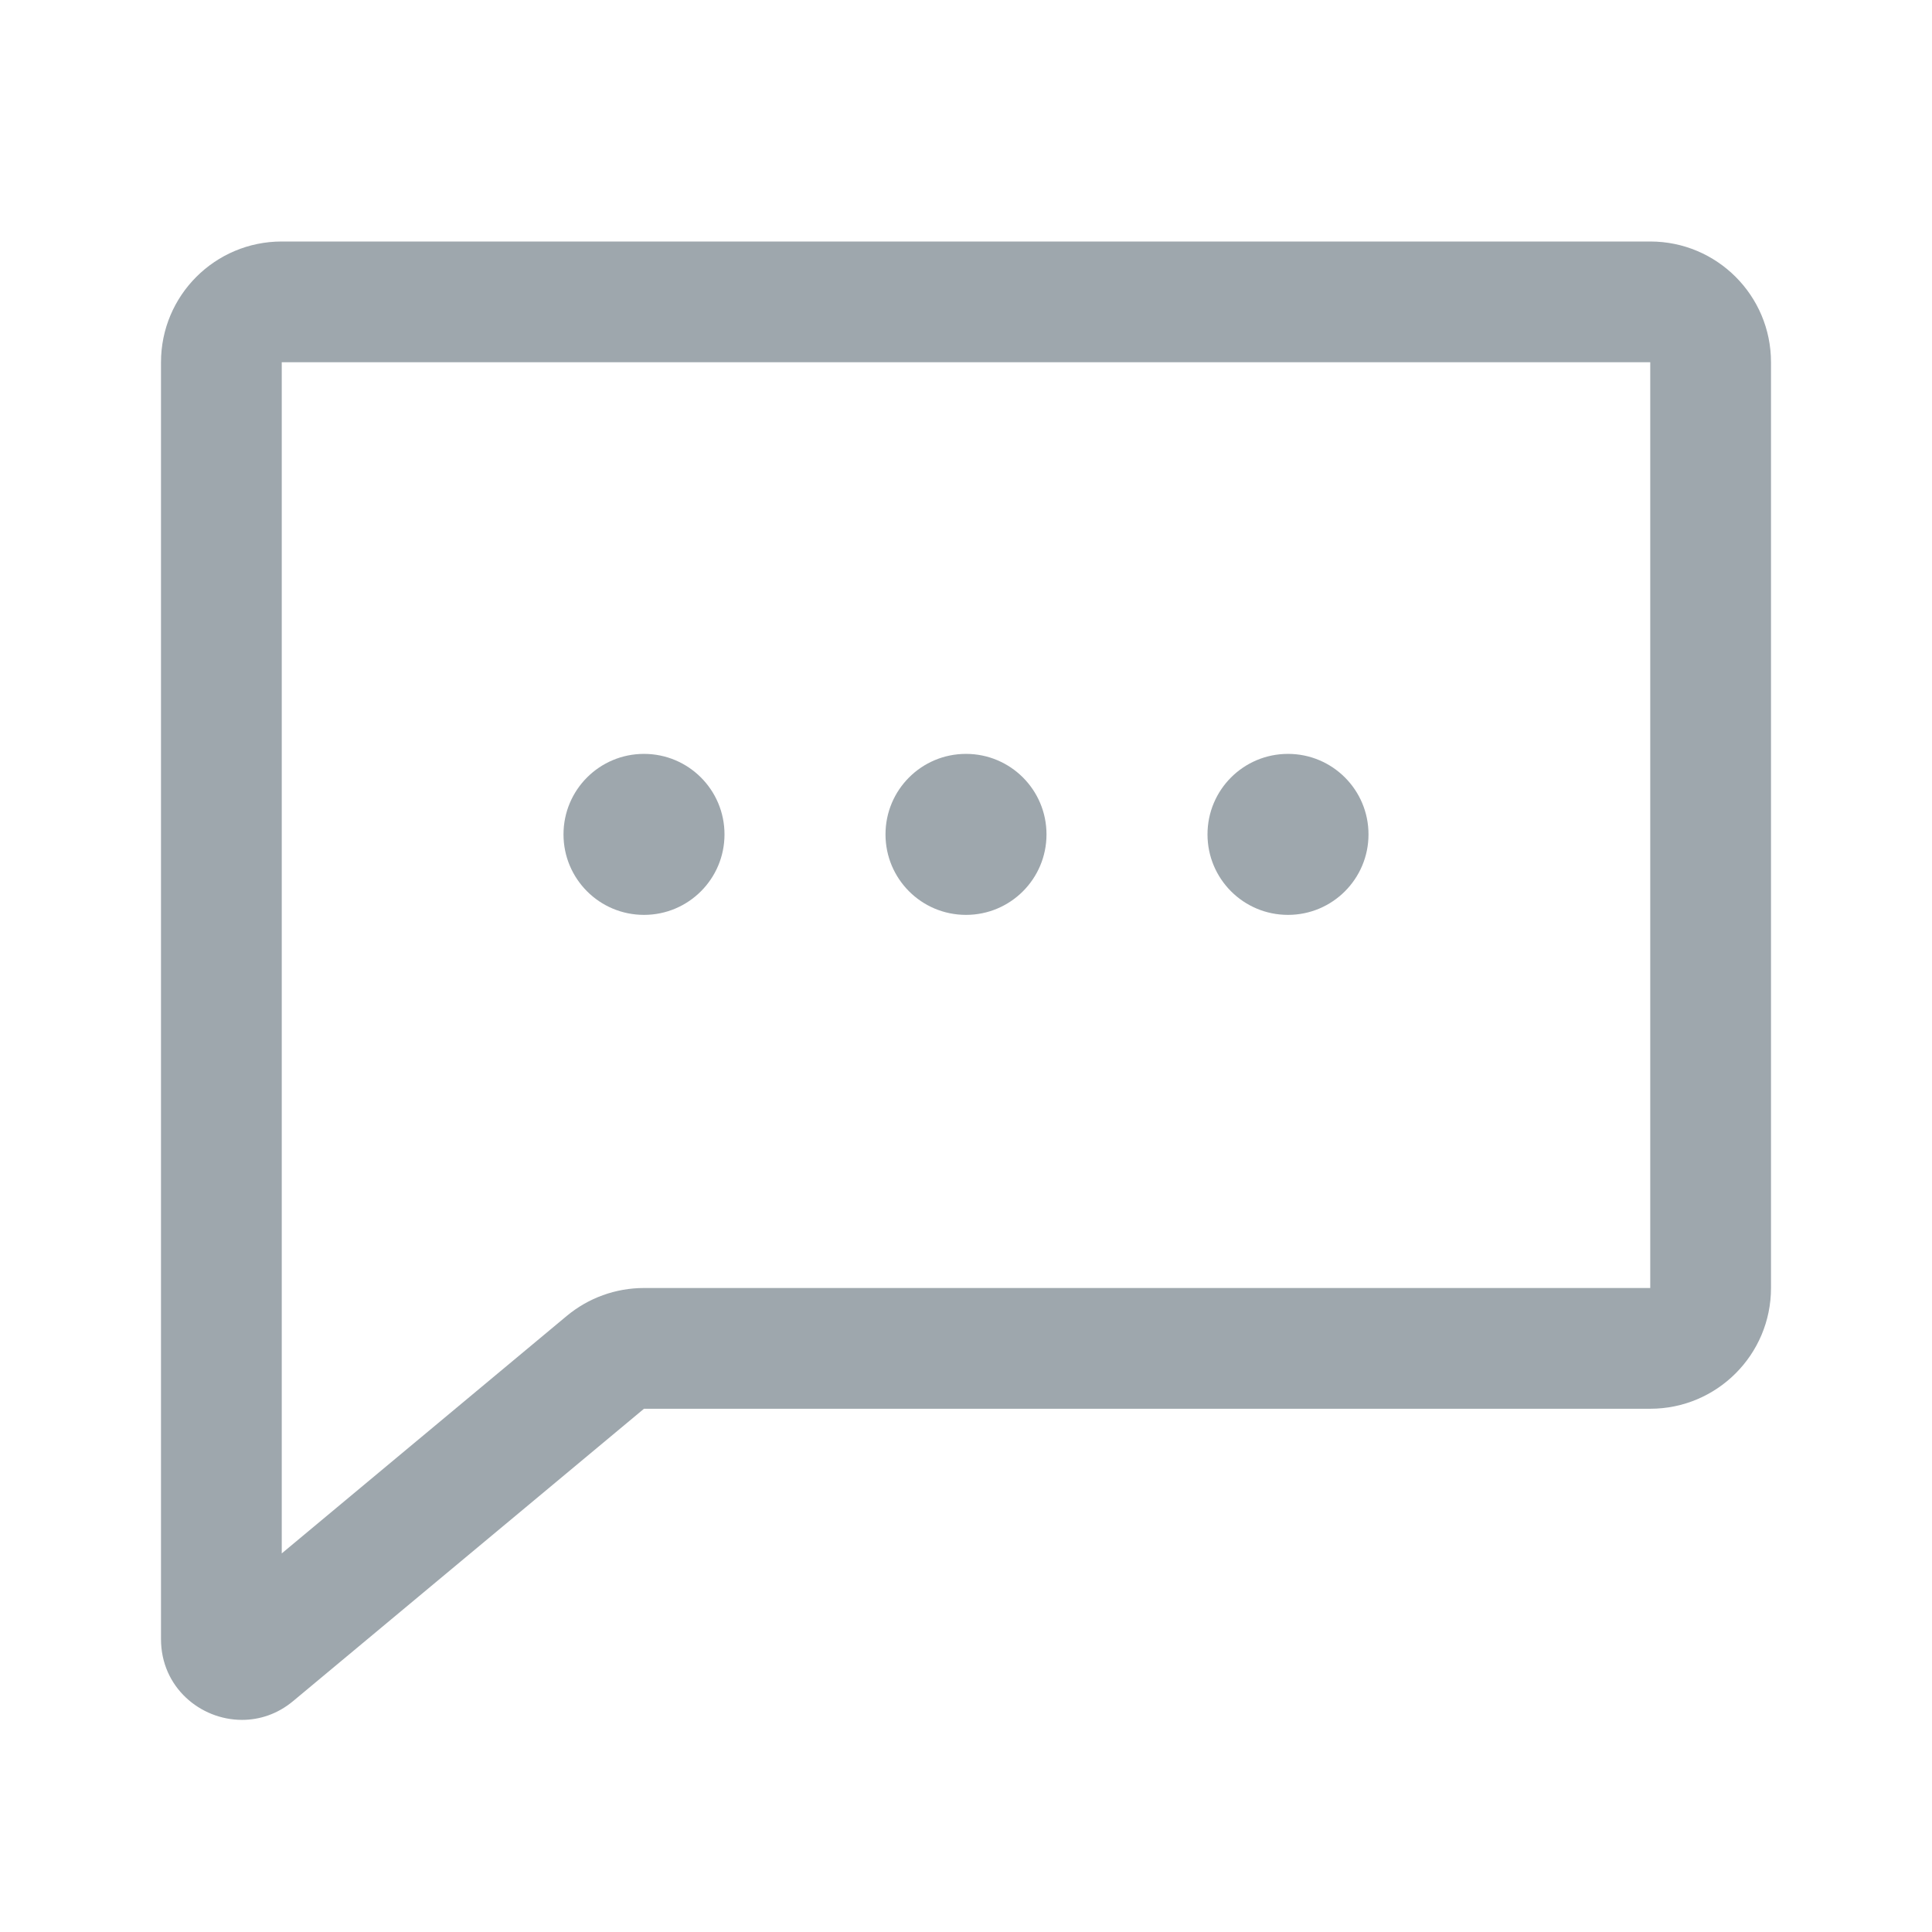 <?xml version="1.0" encoding="UTF-8"?>
<svg width="24px" height="24px" viewBox="0 0 24 24" version="1.1" xmlns="http://www.w3.org/2000/svg" xmlns:xlink="http://www.w3.org/1999/xlink">
    <!-- Generator: Sketch 52.4 (67378) - http://www.bohemiancoding.com/sketch -->
    <title>myMenu_list_reviews</title>
    <desc>Created with Sketch.</desc>
    <g id="myMenu_list_reviews" stroke="none" stroke-width="1" fill="none" fill-rule="evenodd">
        <path d="M20.5,16 L20.5,4.5 L3.5,4.5 L3.5,19.297 L7.039,16.348 C7.309,16.123 7.648,16 8,16 L20.5,16 Z M20.5,3 C21.328,3 22,3.671 22,4.5 L22,16 C22,16.828 21.328,17.5 20.5,17.5 L8,17.5 L3.642,21.131 C3.448,21.293 3.225,21.365 3.006,21.365 C2.488,21.365 2,20.959 2,20.362 L2,4.5 C2,3.671 2.671,3 3.5,3 L20.5,3 Z M8,11.365 C7.447,11.365 7,10.918 7,10.365 C7,9.812 7.447,9.365 8,9.365 C8.552,9.365 9,9.812 9,10.365 C9,10.918 8.552,11.365 8,11.365 Z M12,11.365 C11.447,11.365 11,10.918 11,10.365 C11,9.812 11.447,9.365 12,9.365 C12.552,9.365 13,9.812 13,10.365 C13,10.918 12.552,11.365 12,11.365 Z M16,11.365 C15.447,11.365 15,10.918 15,10.365 C15,9.812 15.447,9.365 16,9.365 C16.552,9.365 17,9.812 17,10.365 C17,10.918 16.552,11.365 16,11.365 Z" id="Combined-Shape" fill="#9EA7AD"></path>
    </g>
</svg>